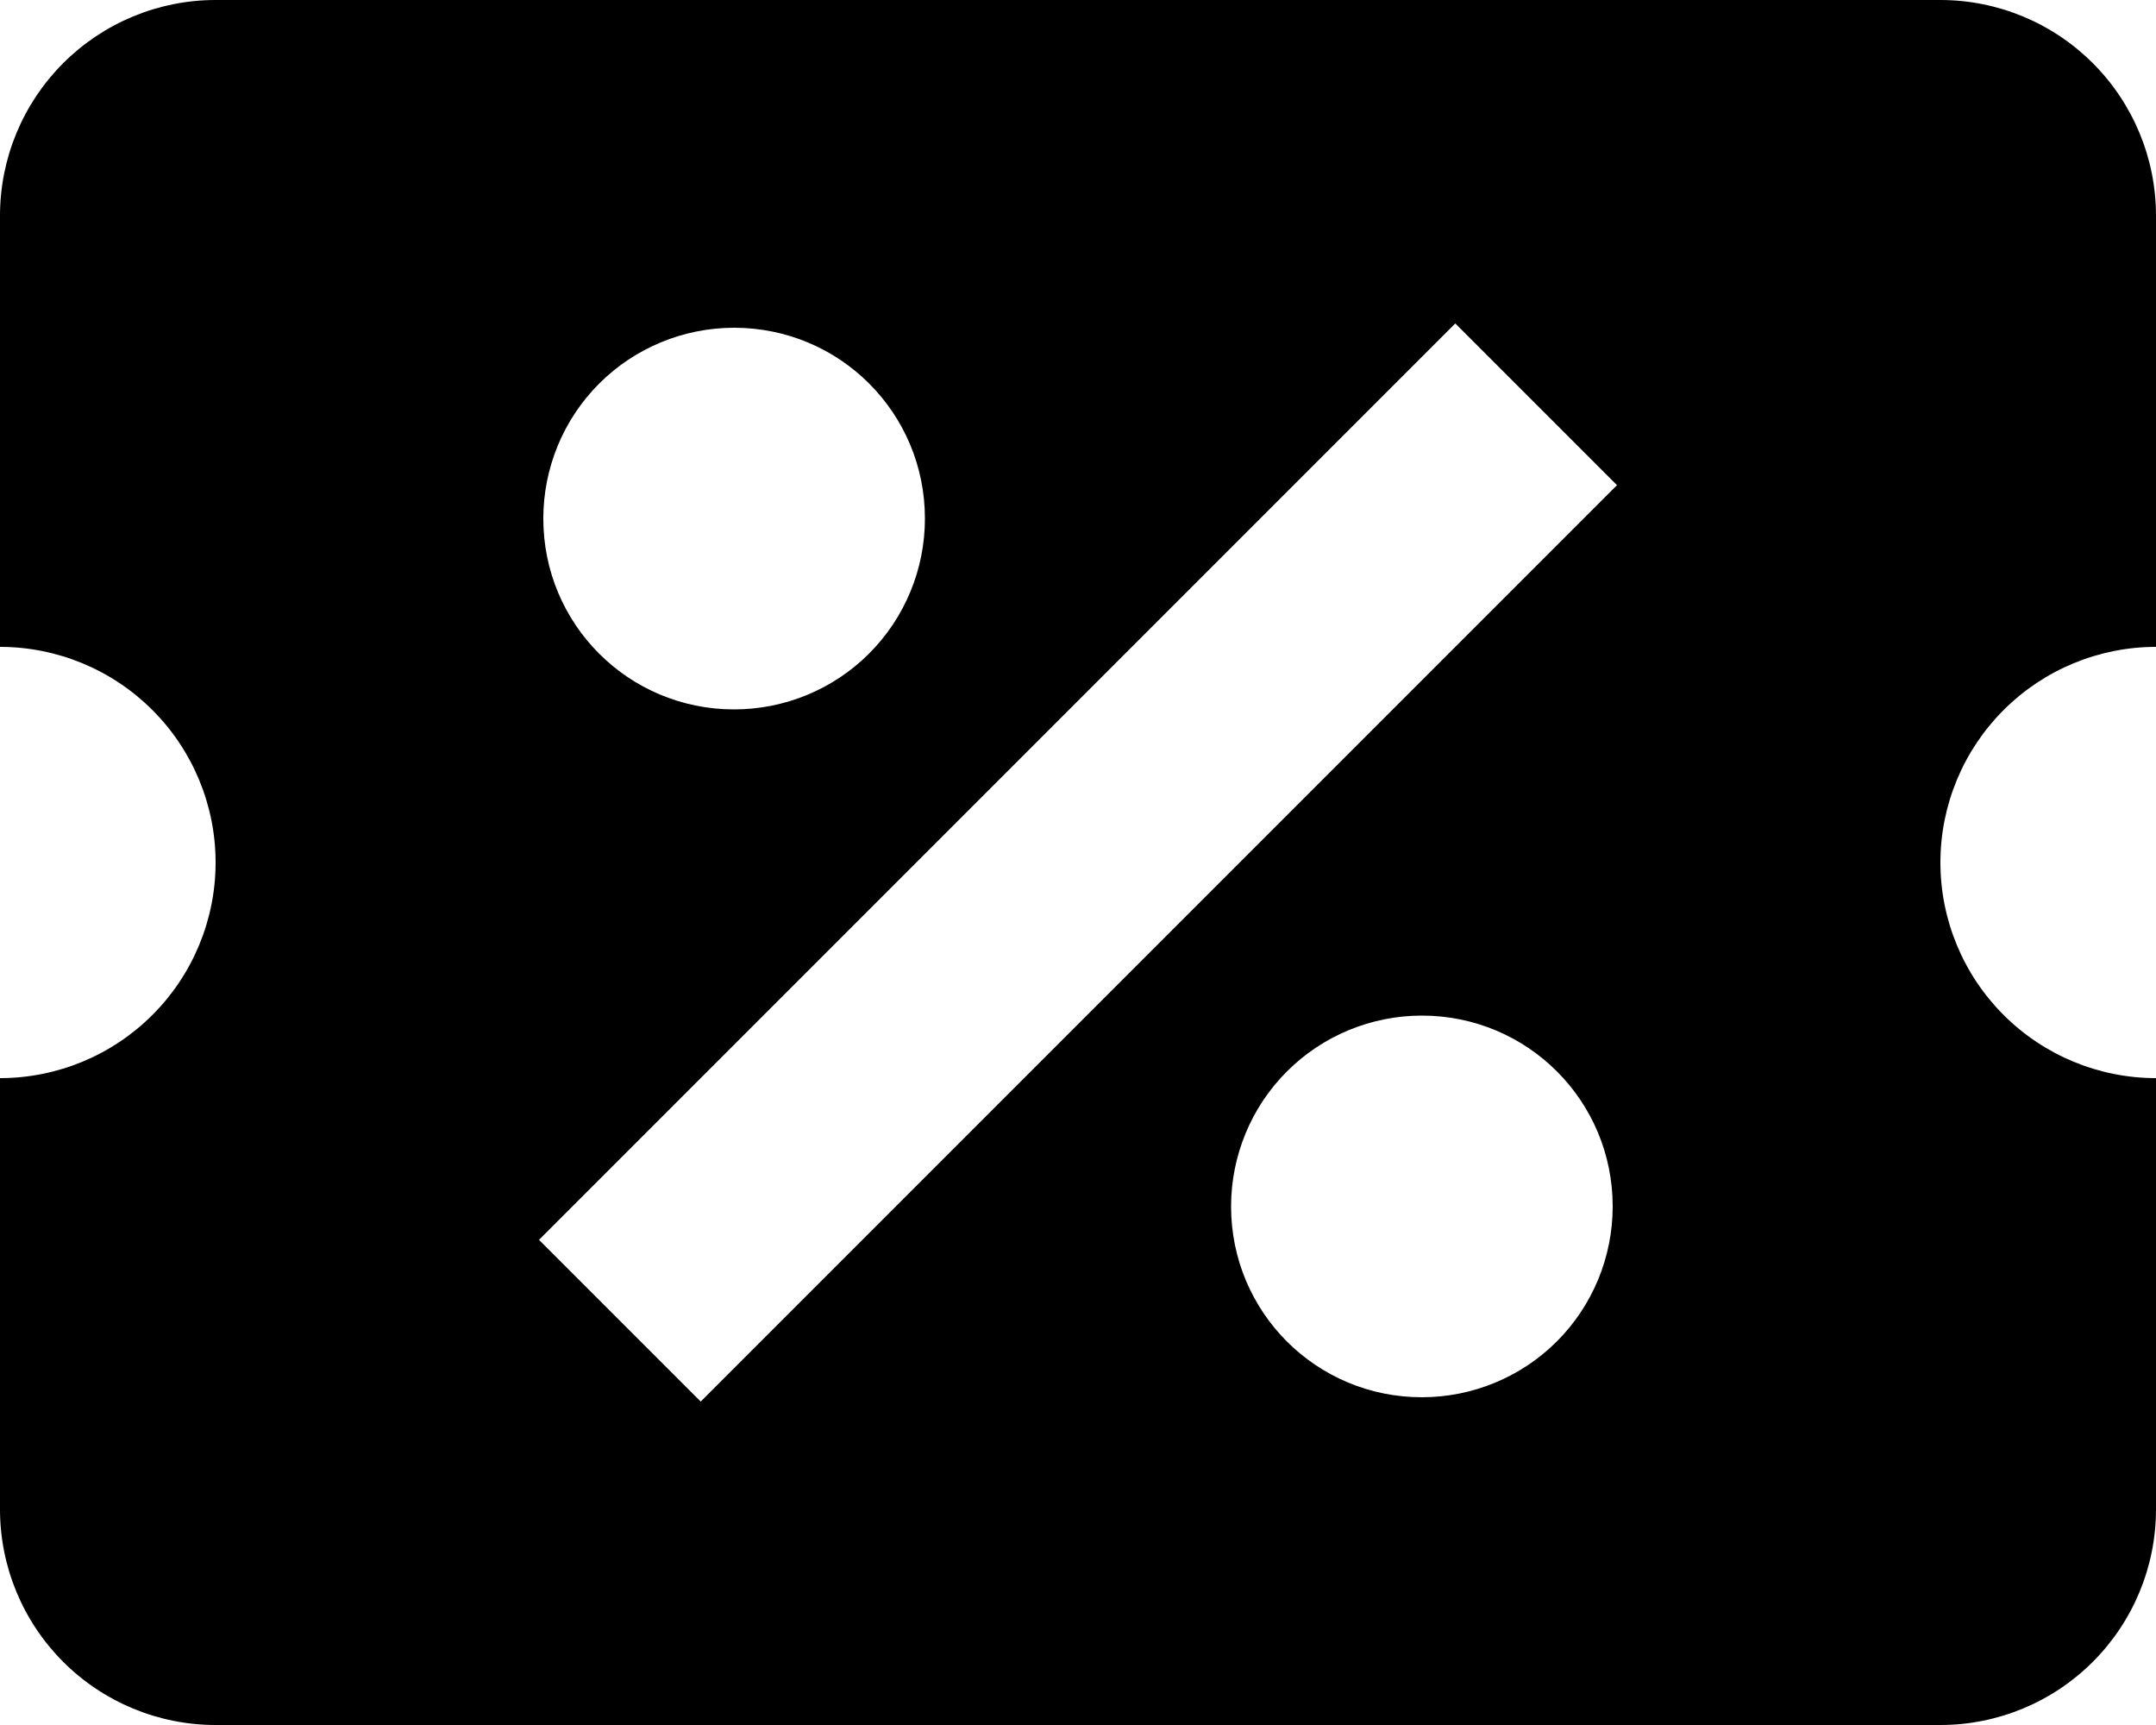 <svg 
          width="20" 
          height="16" fill="none" 
          xmlns="http://www.w3.org/2000/svg">
          <path d="M 2 0 C 1.47 8.881784197001252e-16 0.961 0.211 0.586 0.586 C 0.211 0.961 4.440892098500626e-16 1.47 0 2 L 0 6 C 0.53 6 1.039 6.211 1.414 6.586 C 1.789 6.961 2 7.47 2 8 C 2 8.53 1.789 9.039 1.414 9.414 C 1.039 9.789 0.53 10 0 10 L 0 14 C 4.440892098500626e-16 14.53 0.211 15.039 0.586 15.414 C 0.961 15.789 1.47 16 2 16 L 18 16 C 18.53 16 19.039 15.789 19.414 15.414 C 19.789 15.039 20 14.53 20 14 L 20 10 C 19.47 10 18.961 9.789 18.586 9.414 C 18.211 9.039 18 8.53 18 8 C 18 7.47 18.211 6.961 18.586 6.586 C 18.961 6.211 19.47 6 20 6 L 20 2 C 20 1.47 19.789 0.961 19.414 0.586 C 19.039 0.211 18.53 1.3322676295501878e-15 18 0 L 2 0 Z M 13.5 3 L 15 4.5 L 6.5 13 L 5 11.5 L 13.5 3 Z M 6.81 3.04 C 7.79 3.04 8.58 3.83 8.58 4.81 C 8.58 5.279 8.394 5.73 8.062 6.062 C 7.73 6.394 7.279 6.58 6.81 6.58 C 5.83 6.58 5.04 5.79 5.04 4.81 C 5.04 4.341 5.226 3.89 5.558 3.558 C 5.89 3.226 6.341 3.04 6.81 3.04 Z M 13.19 9.42 C 14.17 9.42 14.96 10.21 14.96 11.19 C 14.96 11.659 14.774 12.11 14.442 12.442 C 14.11 12.774 13.659 12.96 13.19 12.96 C 12.21 12.96 11.42 12.17 11.42 11.19 C 11.42 10.721 11.606 10.27 11.938 9.938 C 12.27 9.606 12.721 9.42 13.19 9.42 Z" fill="rgb(0,0,0)"/>
        </svg>
